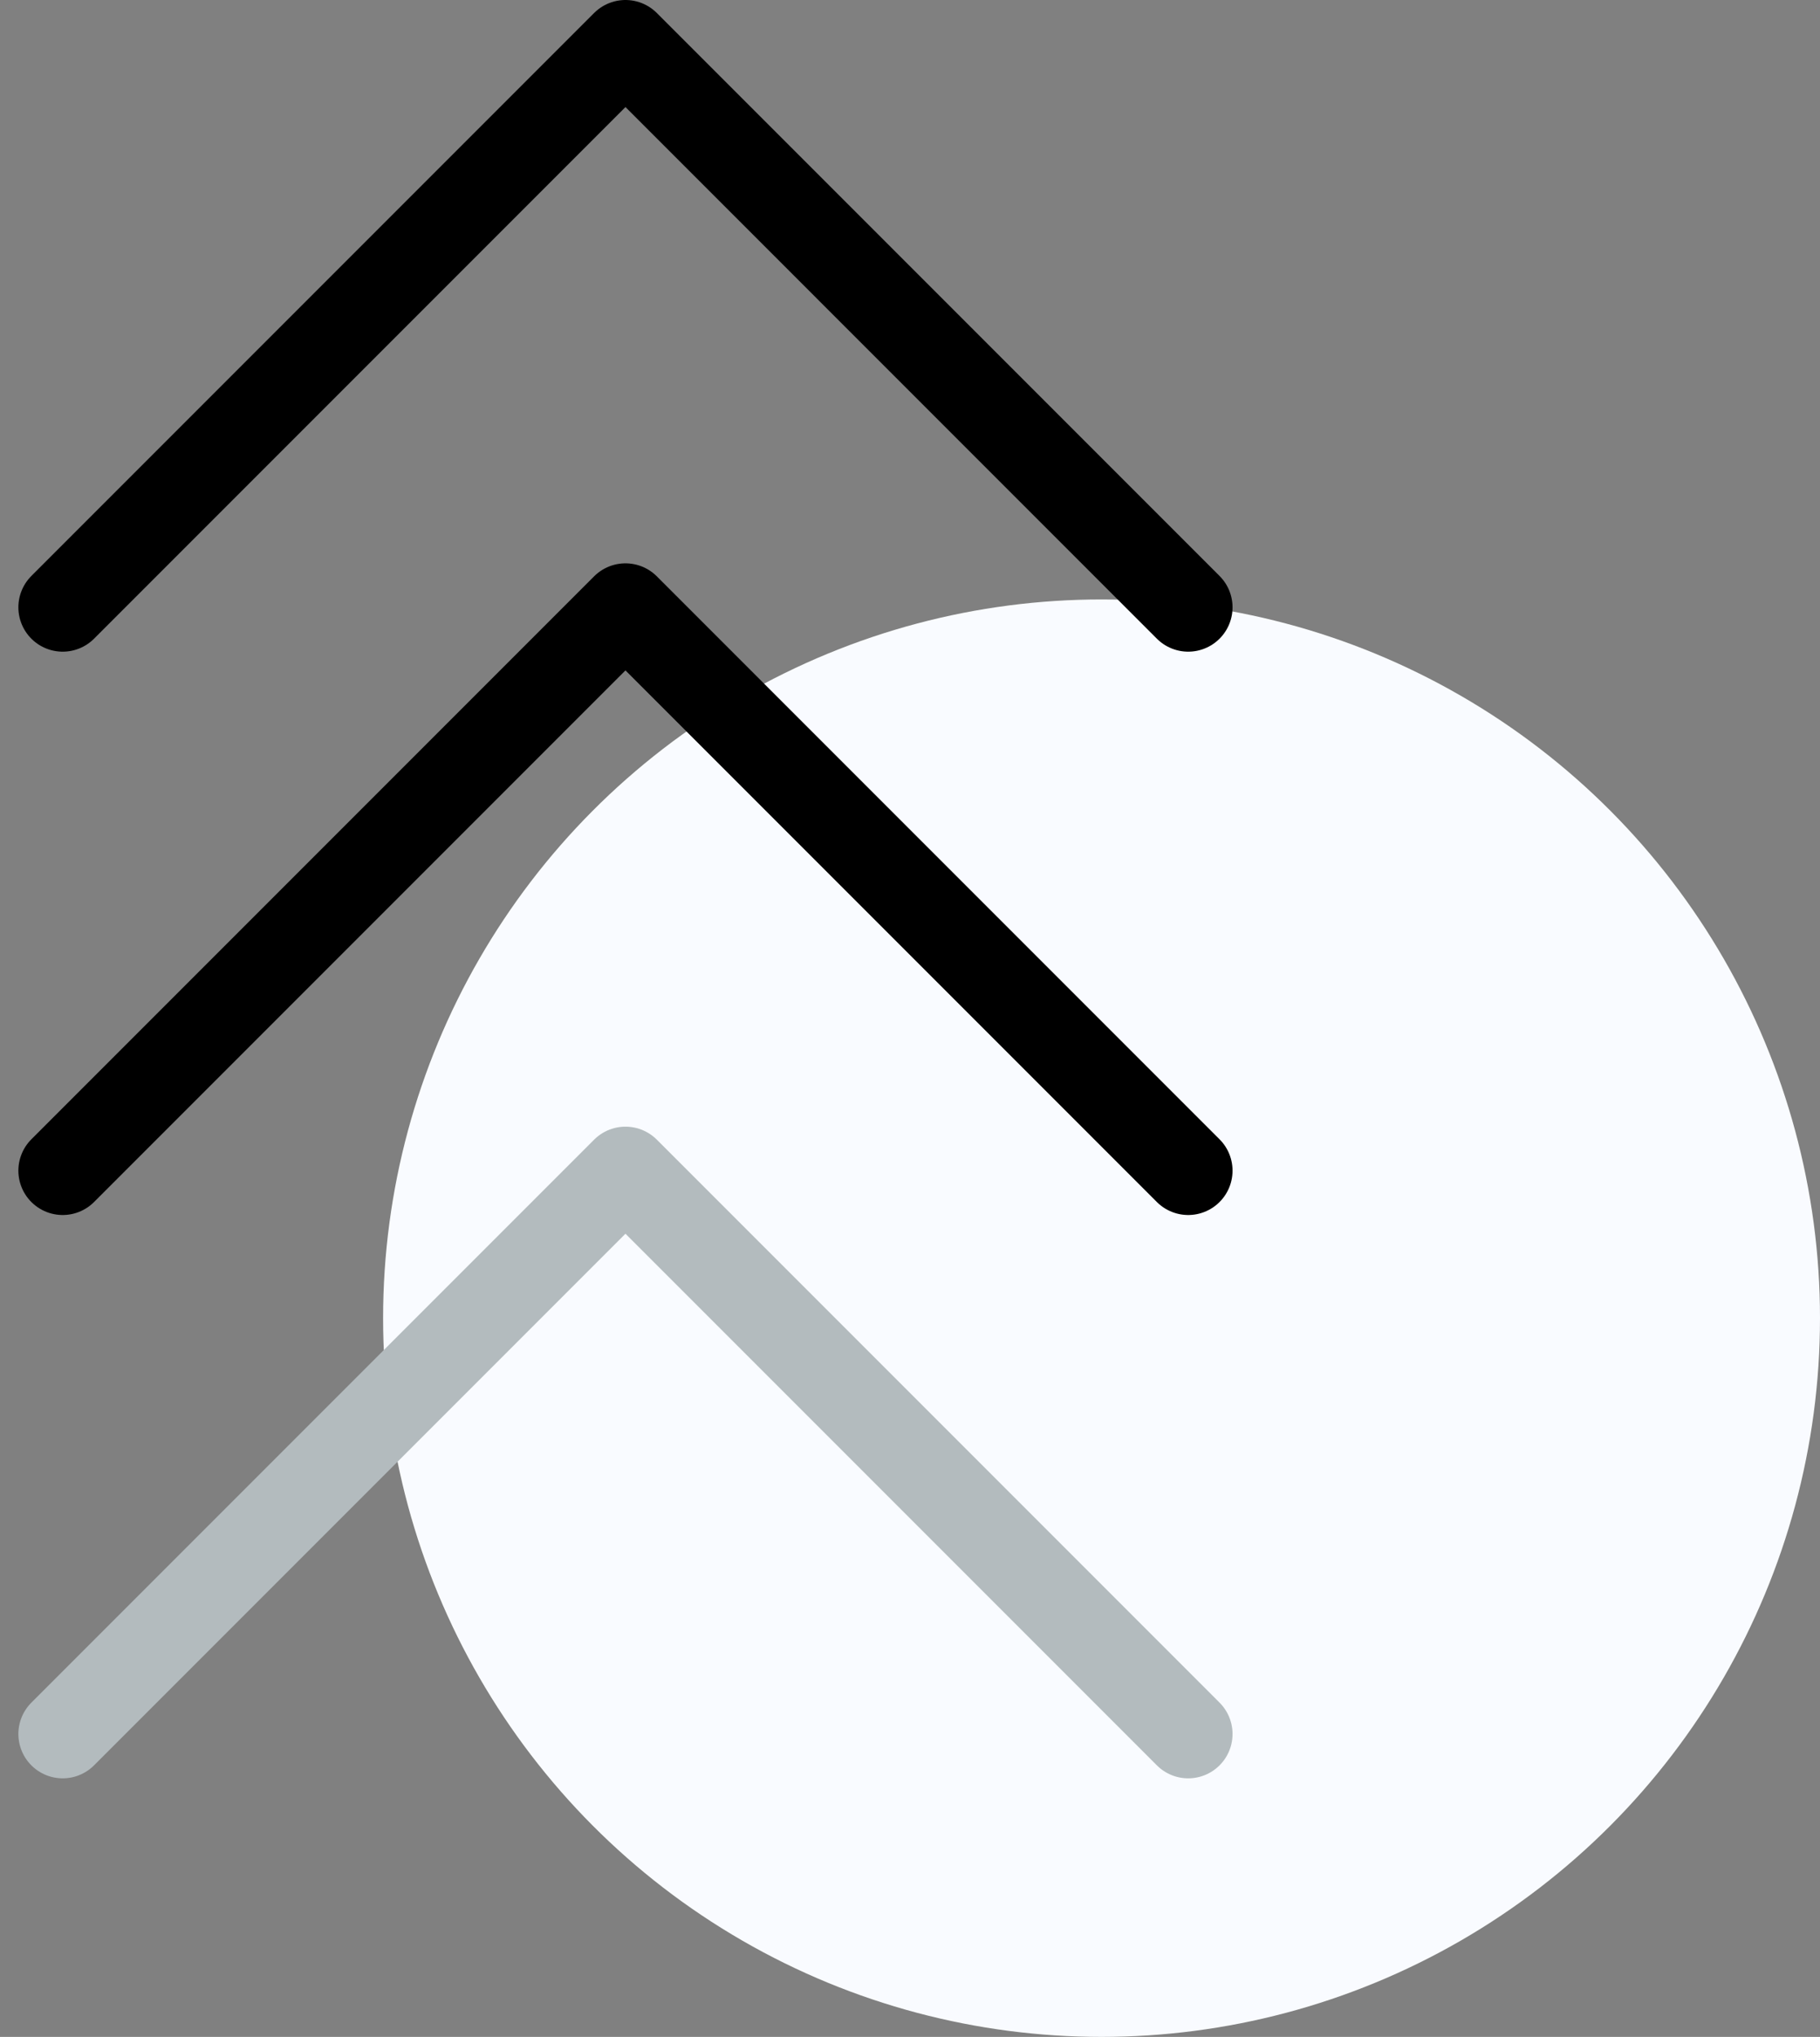<svg xmlns="http://www.w3.org/2000/svg" width="102.636" height="114.825" viewBox="0 0 102.636 114.825">
  <rect x="0" y="0" width="102.636" height="114.825" fill="#808080" stroke="none"/>
  <g id="logo" transform="translate(-927.964 -2174.924)">
    <circle id="Ellipse_189" data-name="Ellipse 189" cx="40.516" cy="40.516" r="40.516" transform="translate(949.568 2208.716)" fill="#f9fbff"/>
    <g id="Group_112" data-name="Group 112" transform="translate(931.5 2177.424)">
      <path id="Icon_feather-chevron-up" data-name="Icon feather-chevron-up" d="M72.471,45.236,40.736,13.5,9,45.236" transform="translate(-9 -13.5)" fill="none" stroke="#000" stroke-linecap="round" stroke-linejoin="round" stroke-width="5"/>
      <path id="Icon_feather-chevron-up-2" data-name="Icon feather-chevron-up" d="M72.471,45.236,40.736,13.5,9,45.236" transform="translate(-9 18.256)" fill="none" stroke="#000" stroke-linecap="round" stroke-linejoin="round" stroke-width="5"/>
      <path id="Icon_feather-chevron-up-3" data-name="Icon feather-chevron-up" d="M72.471,45.236,40.736,13.5,9,45.236" transform="translate(-9 50.012)" fill="none" stroke="#b3bbbe" stroke-linecap="round" stroke-linejoin="round" stroke-width="5"/>
    </g>
  </g>
</svg>
